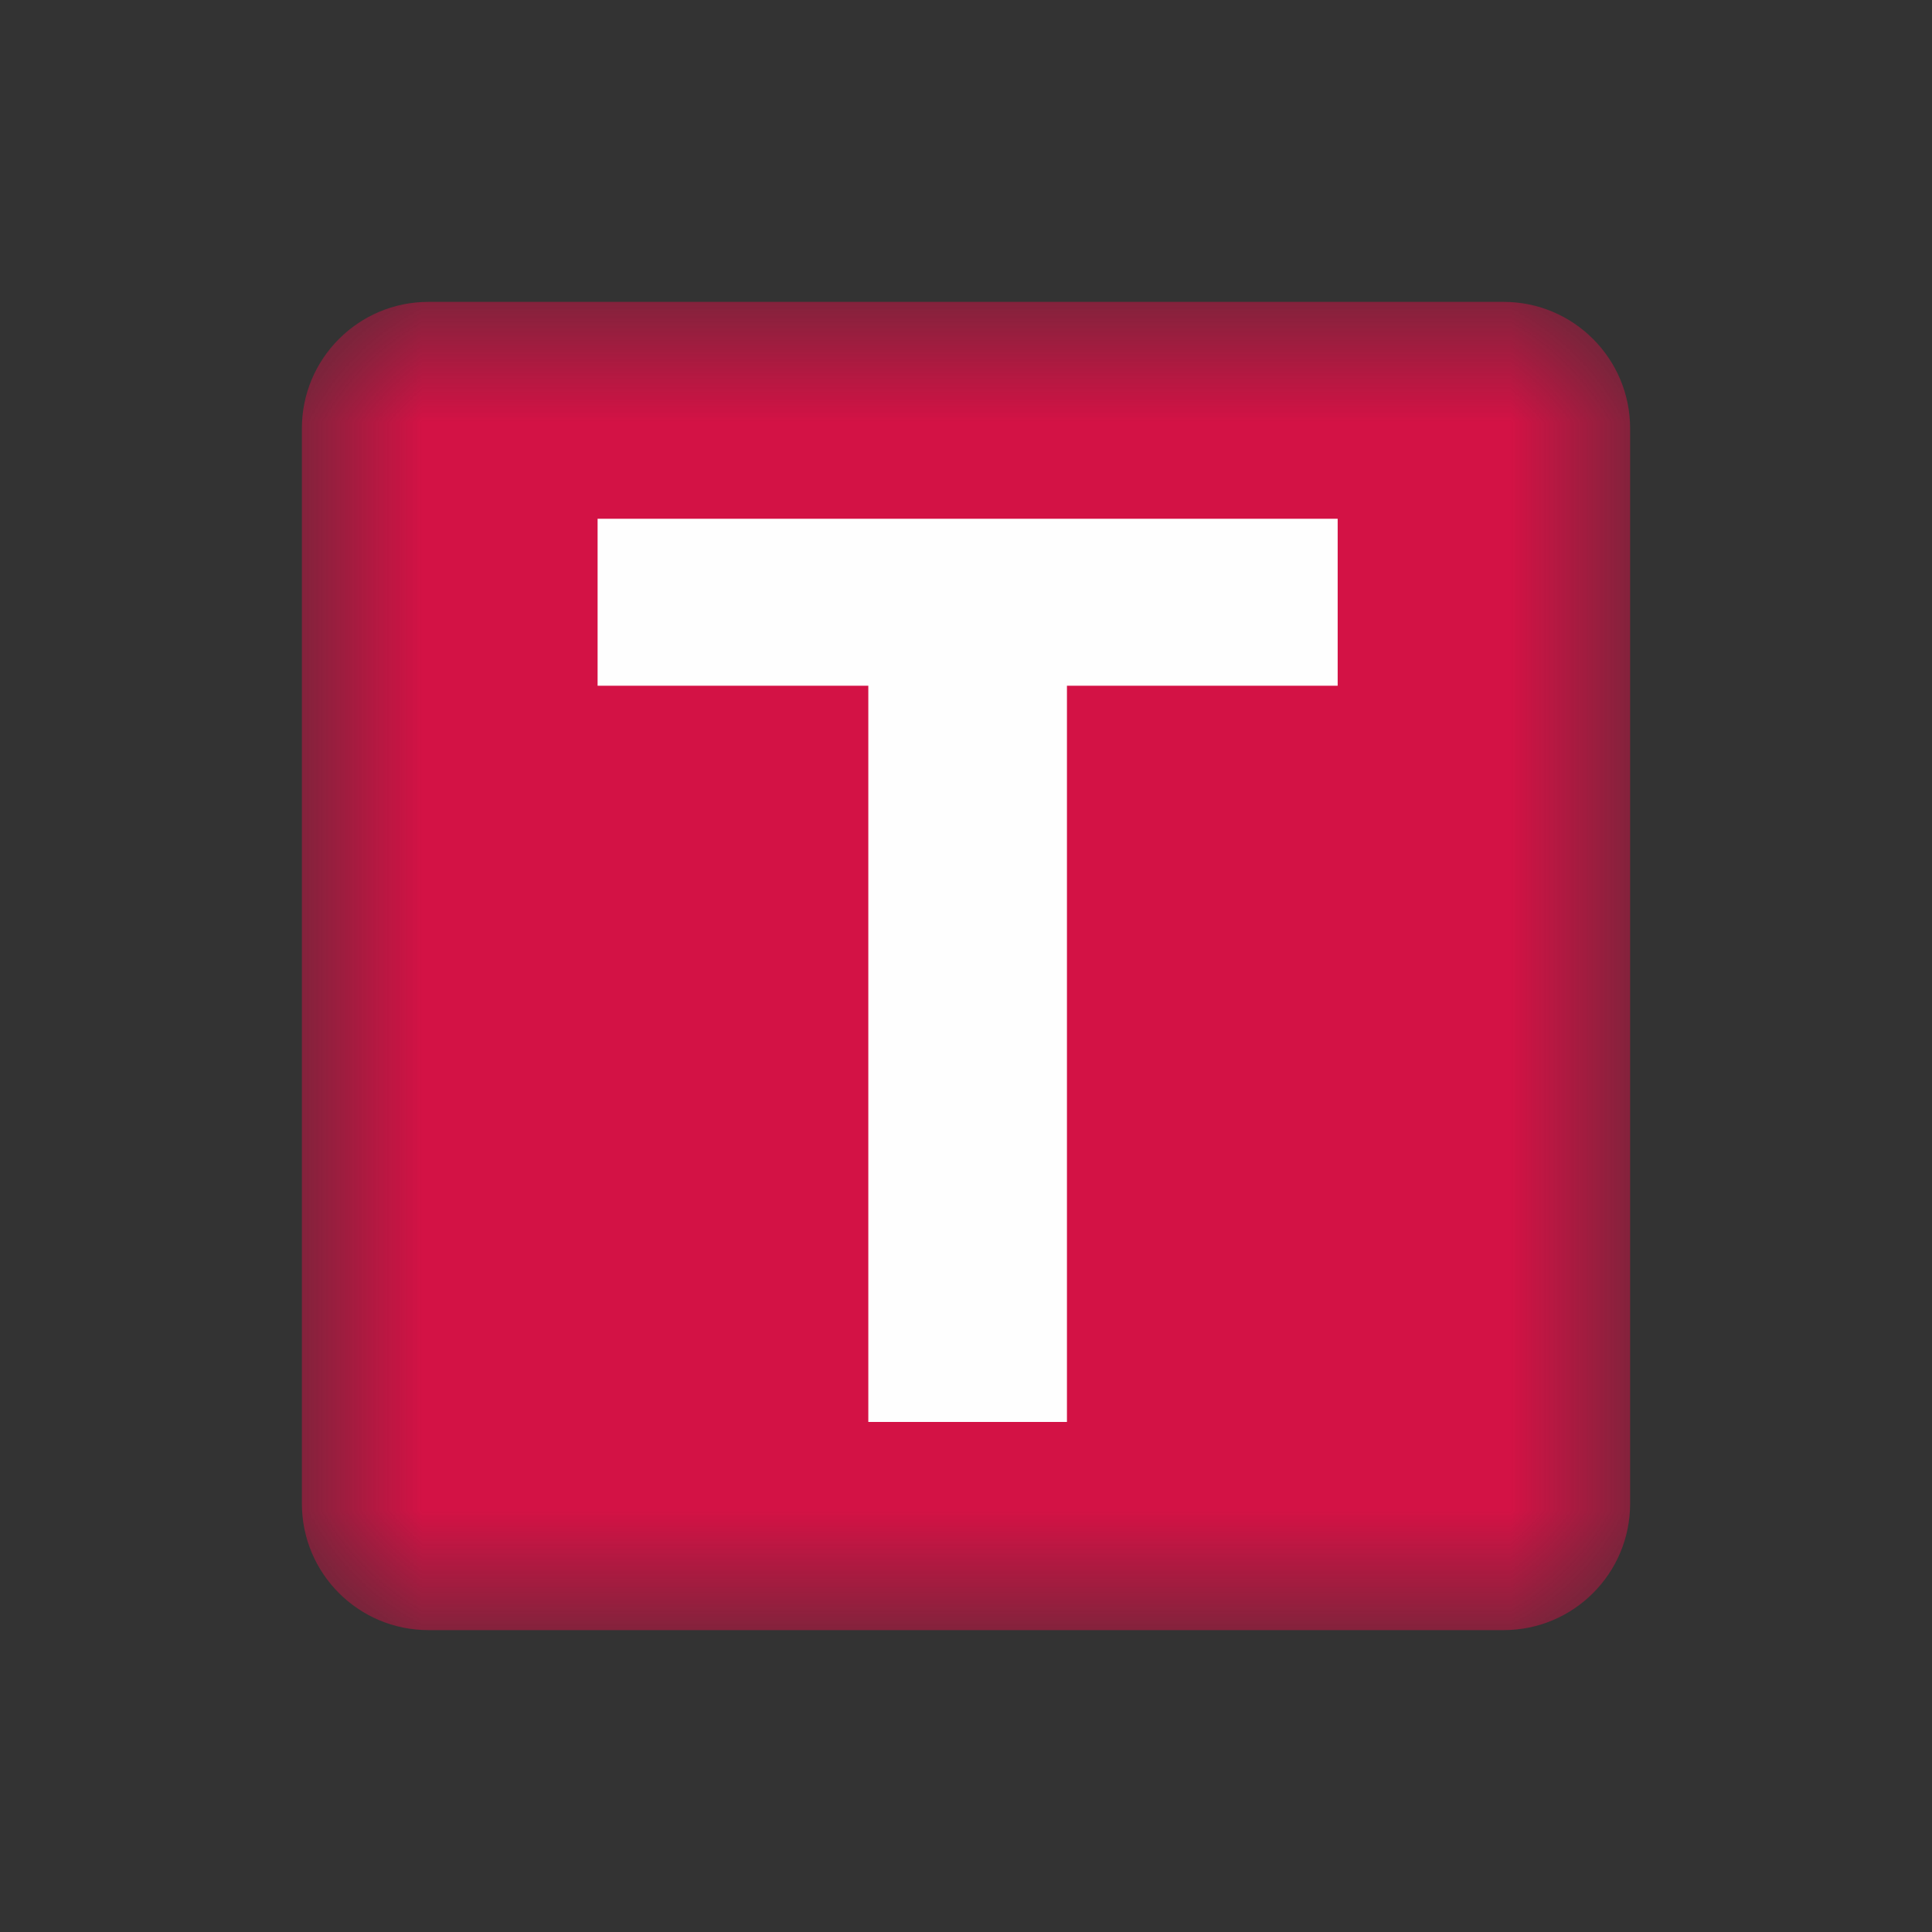 <svg width="16" height="16" viewBox="0 0 16 16" fill="none" xmlns="http://www.w3.org/2000/svg">
<rect x="0" y="0" width="16" height="16" fill="#333333" stroke="none"/>
<path fill-rule="evenodd" clip-rule="evenodd" d="M4.421 12.365H11.667V3.897H4.421V12.365Z" fill="#FEFEFE"/>
<mask id="mask0_283:845" style="mask-type:alpha" maskUnits="userSpaceOnUse" x="2" y="2" width="12" height="12">
<path fill-rule="evenodd" clip-rule="evenodd" d="M2.5 2.5H13.5V13.5H2.5V2.5Z" fill="white"/>
</mask>
<g mask="url(#mask0_283:845)">
<path fill-rule="evenodd" clip-rule="evenodd" d="M11.078 5.679H8.836V11.776H7.191V5.679H4.949V4.296H11.078V5.679ZM12.452 2.5H3.548C2.969 2.5 2.5 2.97 2.5 3.548V12.452C2.5 13.031 2.969 13.5 3.548 13.5H12.452C13.031 13.5 13.5 13.031 13.5 12.452V3.548C13.5 2.97 13.031 2.5 12.452 2.5Z" fill="#D31245"/>
</g>
</svg>
